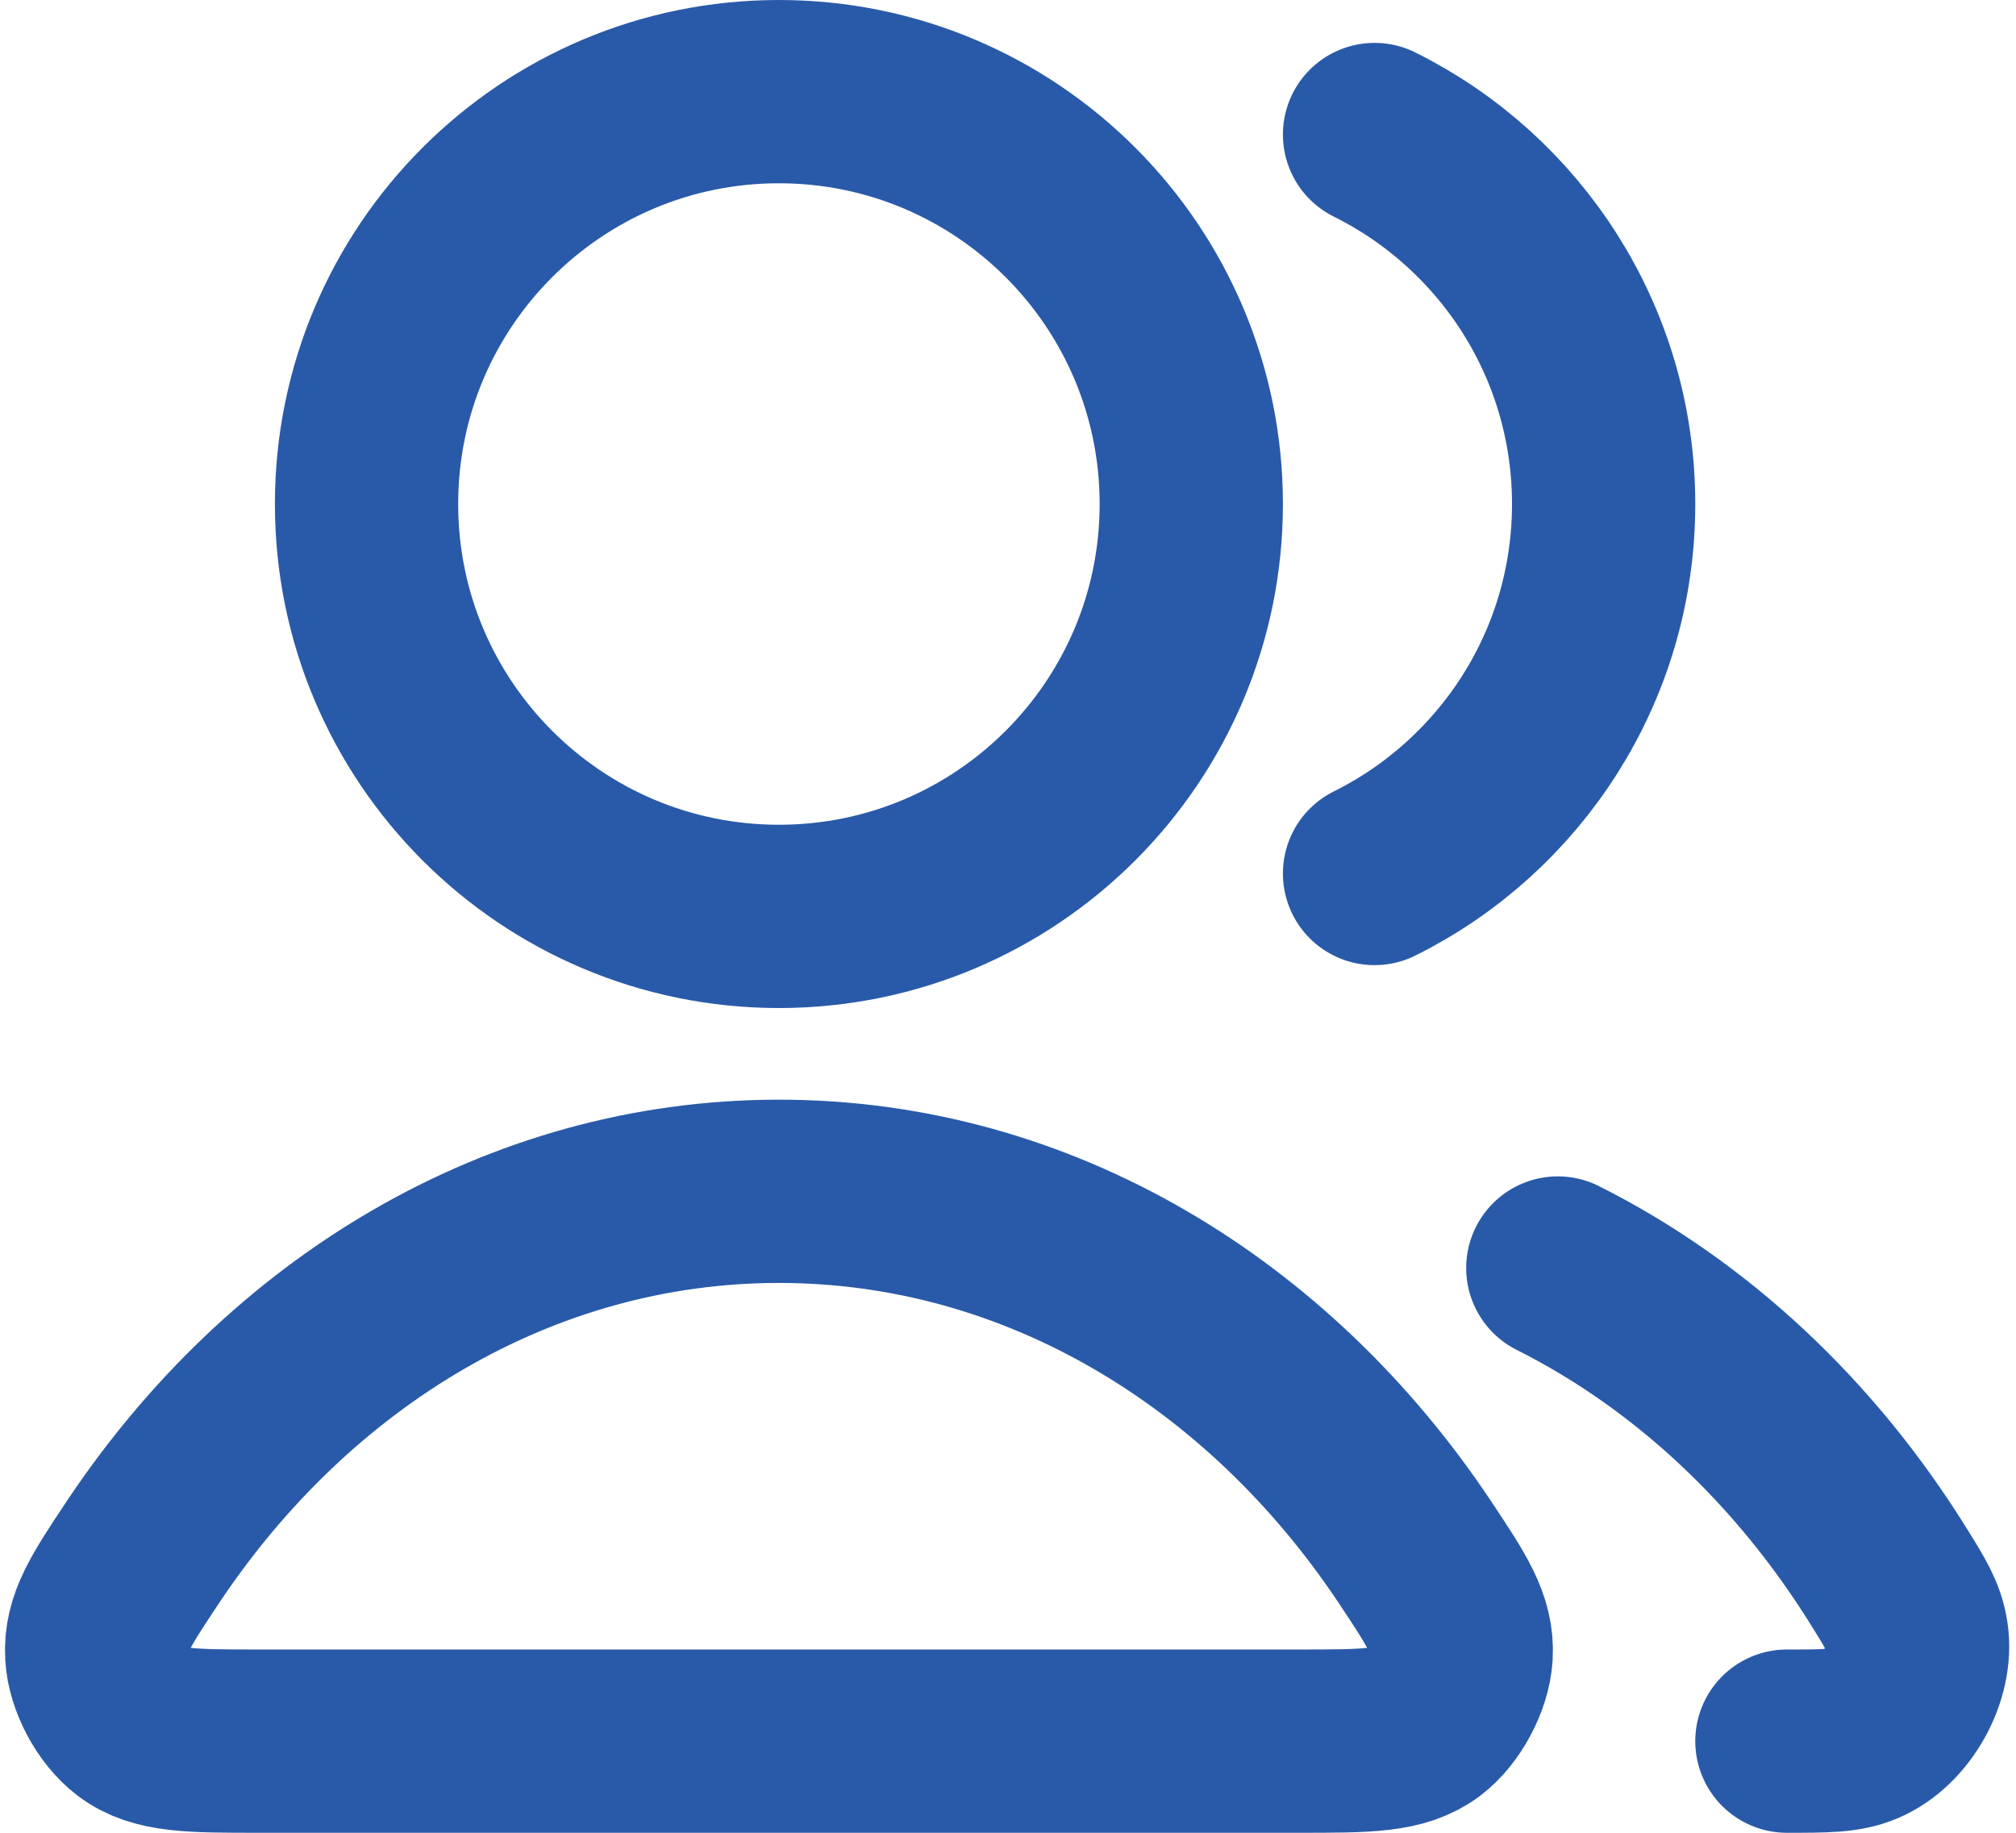 <svg width="22" height="20" viewBox="0 0 22 20" fill="none" xmlns="http://www.w3.org/2000/svg">
<path d="M17 13.837C18.456 14.568 19.704 15.742 20.615 17.21C20.796 17.5 20.886 17.646 20.917 17.847C20.98 18.256 20.701 18.759 20.32 18.92C20.133 19 19.922 19 19.5 19M15 9.532C16.482 8.796 17.5 7.267 17.5 5.5C17.5 3.733 16.482 2.204 15 1.468M13 5.5C13 7.985 10.985 10 8.5 10C6.015 10 4 7.985 4 5.5C4 3.015 6.015 1 8.5 1C10.985 1 13 3.015 13 5.5ZM1.559 16.938C3.154 14.545 5.669 13 8.5 13C11.331 13 13.847 14.545 15.441 16.938C15.79 17.463 15.965 17.725 15.945 18.06C15.929 18.321 15.758 18.64 15.55 18.798C15.282 19 14.914 19 14.178 19H2.822C2.086 19 1.718 19 1.451 18.798C1.242 18.64 1.071 18.321 1.056 18.06C1.035 17.725 1.21 17.463 1.559 16.938Z" stroke="#295AA9" stroke-width="2" stroke-linecap="round" stroke-linejoin="round"/>
</svg>
